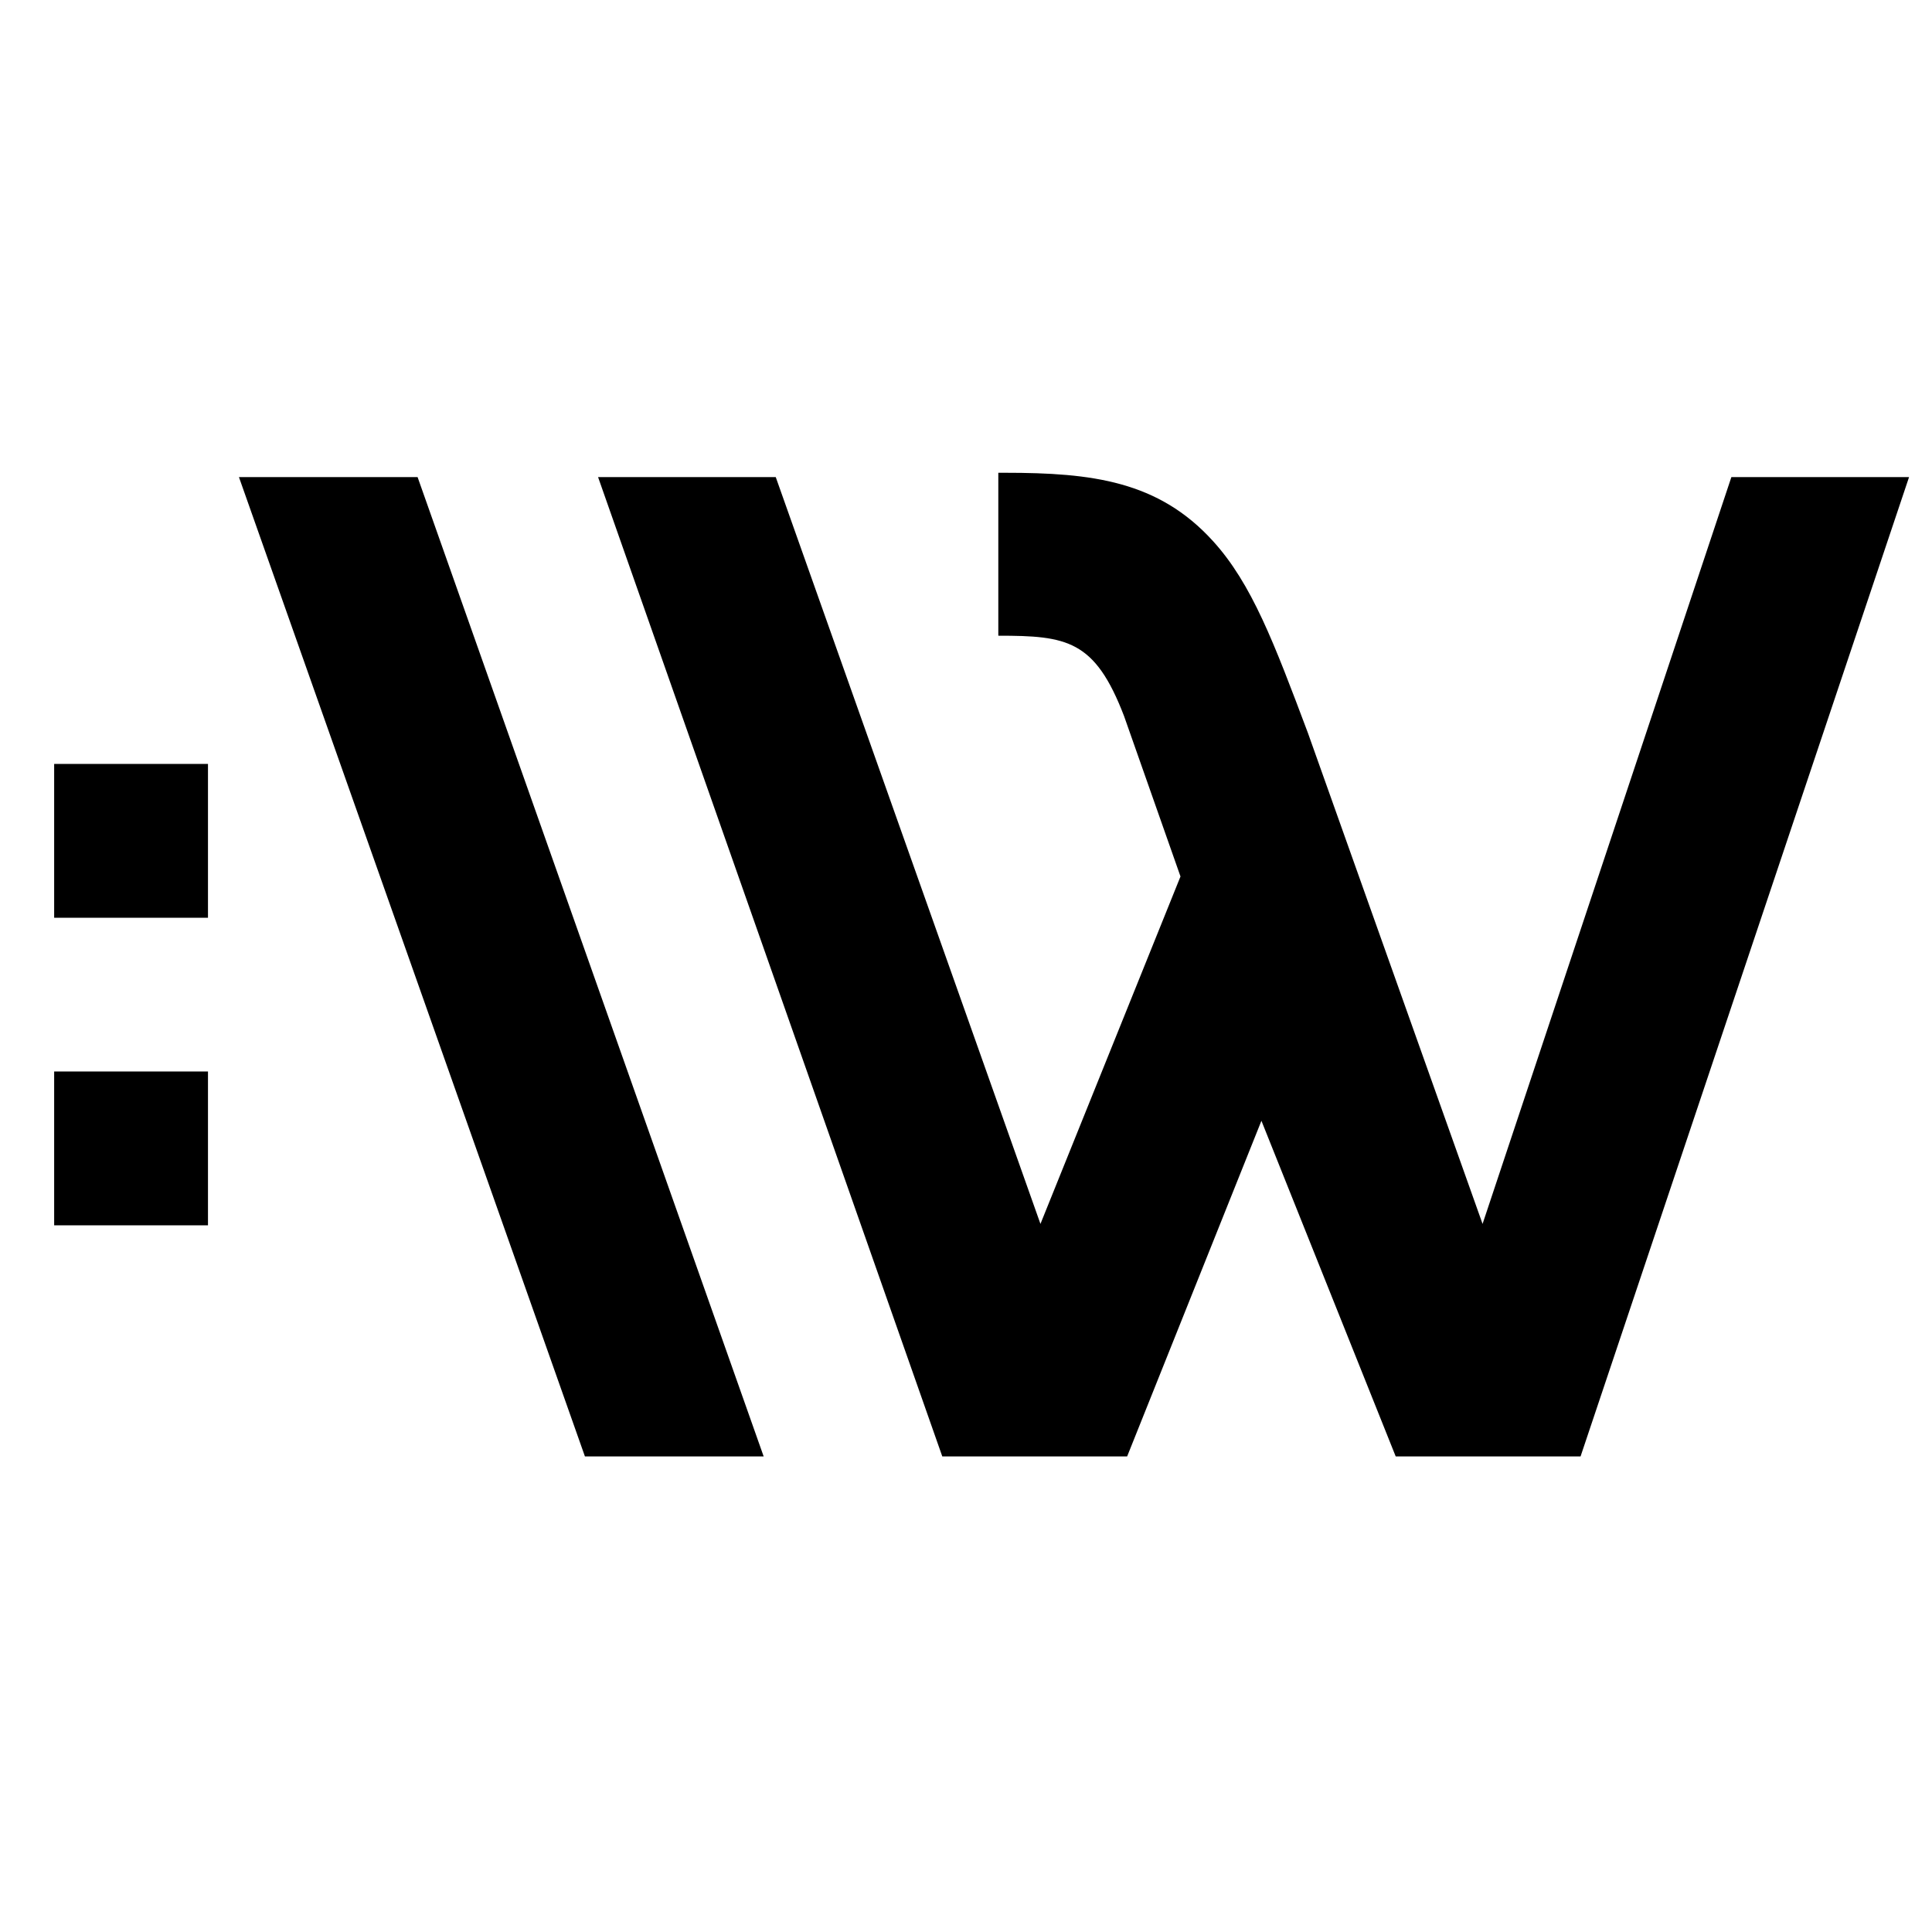 <?xml version="1.0" encoding="utf-8"?>
<!-- Generator: Adobe Illustrator 16.0.0, SVG Export Plug-In . SVG Version: 6.00 Build 0)  -->
<!DOCTYPE svg PUBLIC "-//W3C//DTD SVG 1.1//EN" "http://www.w3.org/Graphics/SVG/1.1/DTD/svg11.dtd">
<svg version="1.1"
	 id="svg3751" inkscape:version="0.92.3 (fe8560a793, 2018-10-03, custom)" sodipodi:docname="ckweb_negro.svg" xmlns:dc="http://purl.org/dc/elements/1.1/" xmlns:cc="http://creativecommons.org/ns#" xmlns:rdf="http://www.w3.org/1999/02/22-rdf-syntax-ns#" xmlns:svg="http://www.w3.org/2000/svg" xmlns:sodipodi="http://sodipodi.sourceforge.net/DTD/sodipodi-0.dtd" xmlns:inkscape="http://www.inkscape.org/namespaces/inkscape"
	 xmlns="http://www.w3.org/2000/svg" xmlns:xlink="http://www.w3.org/1999/xlink" x="0px" y="0px" width="218.67px"
	 height="218.33px" viewBox="235.17 215.08 218.67 218.33" enable-background="new 235.17 215.08 218.67 218.33"
	 xml:space="preserve">
<sodipodi:namedview  inkscape:current-layer="g3759" inkscape:window-maximized="1" inkscape:window-y="0" inkscape:window-x="0" inkscape:window-height="768" inkscape:window-width="1366" inkscape:pageshadow="2" inkscape:pageopacity="0" inkscape:cy="263.33334" inkscape:cx="346.66666" inkscape:zoom="1.0272152" showgrid="false" guidetolerance="10" gridtolerance="10" objecttolerance="10" borderopacity="1" pagecolor="#ffffff" bordercolor="#666666" id="namedview3753">
	</sodipodi:namedview>
<g>
	<g id="g3797" transform="translate(323.872,150.198)">
		<path id="path3799" inkscape:connector-curvature="0" d="M107.26,118.88L79.1,203.4l-19.77-55.57
			c-3.82-10.16-6.34-16.88-10.76-21.73c-6.17-6.78-13.66-7.71-23.5-7.71h-0.78v18.44c7.77,0,10.93,0.48,14.23,9.09l6.39,18.16
			L29.06,203.4L-0.9,118.88h-20.11l38.96,110.84h0.49h19.94h0.49l15.2-37.99l15.2,37.99h0.49H89.7h0.49l37.18-110.84H107.26z"/>
	</g>
	<g id="g3809" transform="translate(201.555,150.198)">
		<path id="path3811" inkscape:connector-curvature="0" d="M60.66,118.88l39.16,110.84h20.23L80.88,118.88H60.66z"/>
	</g>
	<path id="path3821" inkscape:connector-curvature="0" d="M241.3,318.95h17.41v-17.41H241.3V318.95z"/>
	<path id="path3823" inkscape:connector-curvature="0" d="M241.3,353.76h17.41v-17.41H241.3V353.76z"/>
</g>
</svg>
